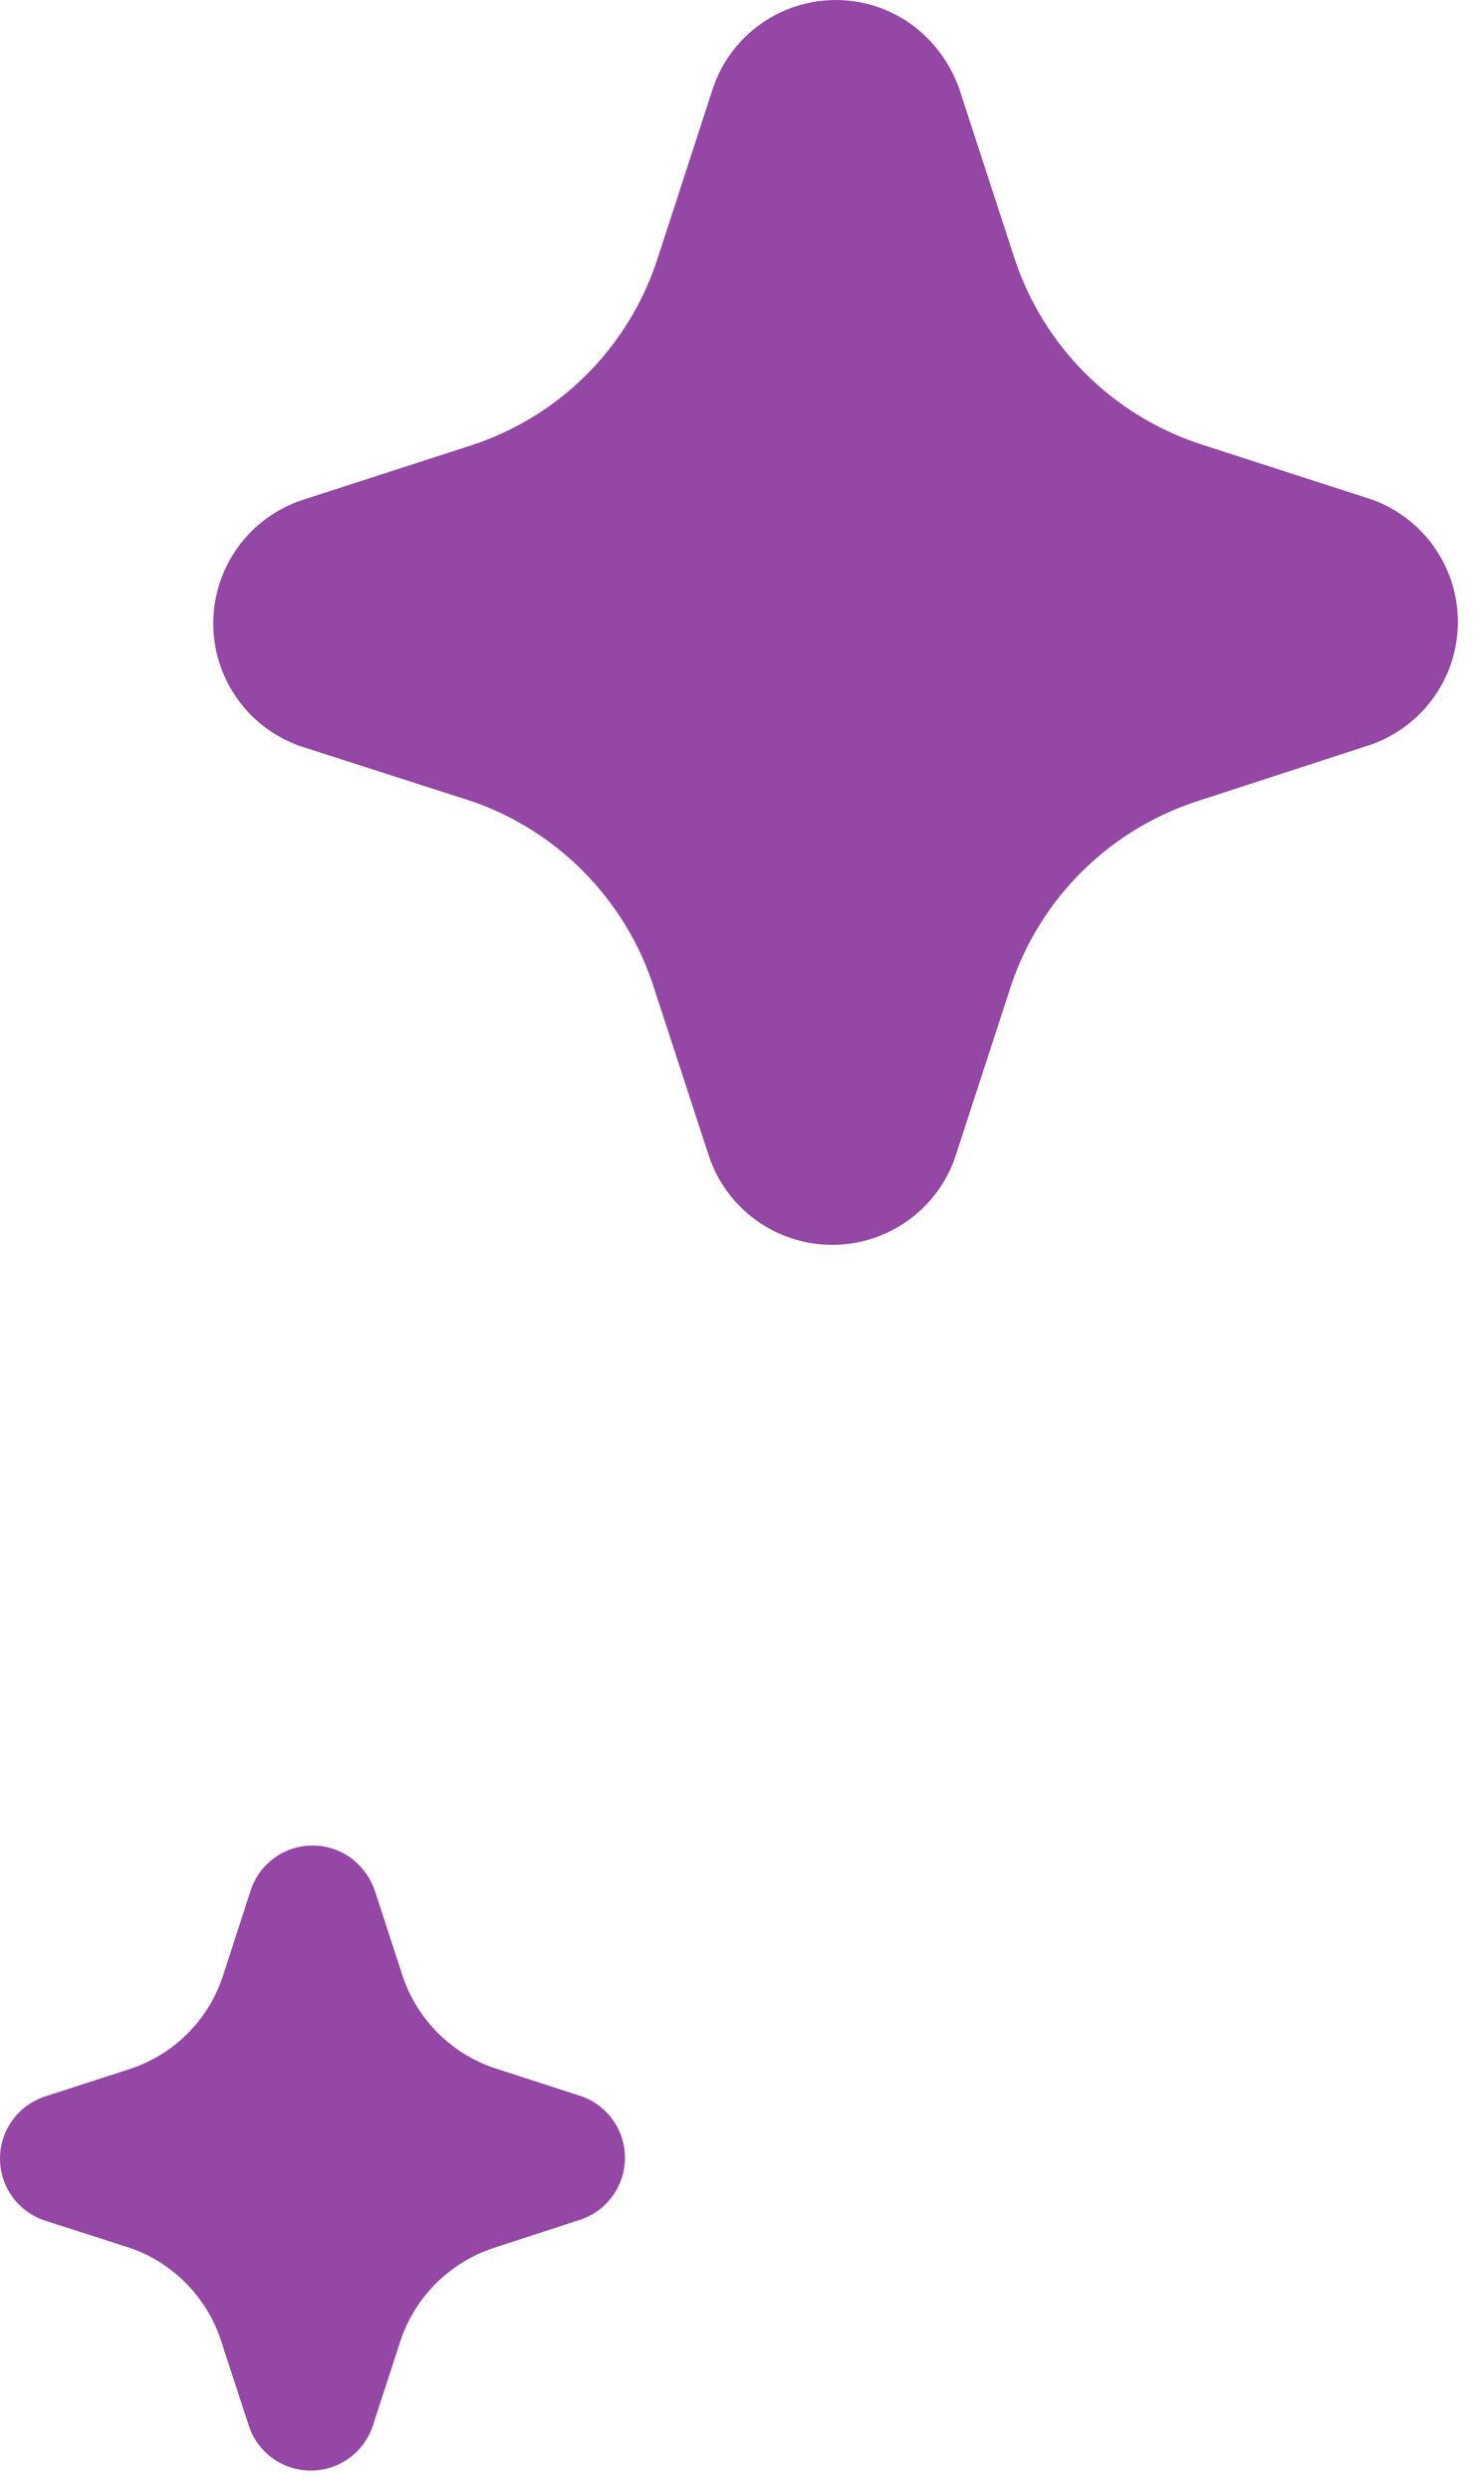 <svg width="31" height="52" viewBox="0 0 31 52" fill="none" xmlns="http://www.w3.org/2000/svg">
<path d="M15.898 0.495C16.357 0.172 16.904 -0.001 17.466 5.72205e-06C18.027 0.001 18.574 0.177 19.03 0.503C19.494 0.841 19.845 1.309 20.037 1.85L21.2 5.419C21.499 6.314 22.001 7.127 22.668 7.795C23.335 8.462 24.148 8.965 25.043 9.265L28.662 10.435C29.197 10.628 29.657 10.985 29.979 11.454C30.3 11.923 30.467 12.481 30.454 13.05C30.441 13.618 30.25 14.168 29.908 14.623C29.566 15.077 29.09 15.413 28.547 15.582L24.97 16.747C24.074 17.045 23.26 17.547 22.592 18.213C21.923 18.88 21.419 19.693 21.12 20.587L19.944 24.196C19.754 24.727 19.404 25.187 18.941 25.51C18.478 25.834 17.926 26.005 17.361 26C16.797 25.995 16.248 25.814 15.791 25.483C15.334 25.152 14.991 24.686 14.811 24.152L13.622 20.512C13.323 19.641 12.831 18.85 12.182 18.197C11.534 17.544 10.745 17.046 9.876 16.742L6.26 15.58C5.728 15.39 5.268 15.04 4.945 14.577C4.621 14.115 4.45 13.563 4.455 12.999C4.459 12.435 4.639 11.886 4.97 11.429C5.301 10.972 5.766 10.629 6.301 10.448L9.876 9.291C10.776 8.992 11.594 8.486 12.263 7.815C12.932 7.143 13.434 6.323 13.729 5.422L14.905 1.806C15.092 1.275 15.44 0.818 15.898 0.495Z" fill="#9547A5"/>
<path d="M5.746 38.794C5.976 38.631 6.251 38.544 6.533 38.545C6.815 38.546 7.09 38.634 7.319 38.797C7.552 38.967 7.728 39.202 7.825 39.474L8.409 41.266C8.558 41.715 8.811 42.124 9.146 42.459C9.48 42.794 9.889 43.047 10.338 43.197L12.155 43.785C12.424 43.882 12.655 44.061 12.816 44.296C12.978 44.532 13.061 44.812 13.055 45.097C13.049 45.383 12.953 45.659 12.781 45.887C12.609 46.116 12.37 46.284 12.098 46.369L10.301 46.954C9.852 47.104 9.443 47.356 9.107 47.691C8.772 48.025 8.519 48.433 8.368 48.882L7.778 50.694C7.682 50.961 7.507 51.192 7.274 51.354C7.042 51.517 6.764 51.603 6.481 51.6C6.197 51.598 5.922 51.507 5.692 51.341C5.463 51.175 5.291 50.941 5.2 50.672L4.603 48.844C4.453 48.407 4.206 48.01 3.88 47.682C3.555 47.354 3.159 47.104 2.722 46.952L0.906 46.368C0.639 46.273 0.409 46.097 0.246 45.865C0.084 45.632 -0.002 45.355 4.48626e-05 45.072C0.002 44.789 0.093 44.513 0.259 44.284C0.425 44.054 0.659 43.882 0.927 43.791L2.722 43.21C3.174 43.06 3.585 42.806 3.921 42.469C4.257 42.132 4.509 41.72 4.657 41.267L5.247 39.452C5.341 39.185 5.516 38.955 5.746 38.794Z" fill="#9547A5"/>
</svg>

